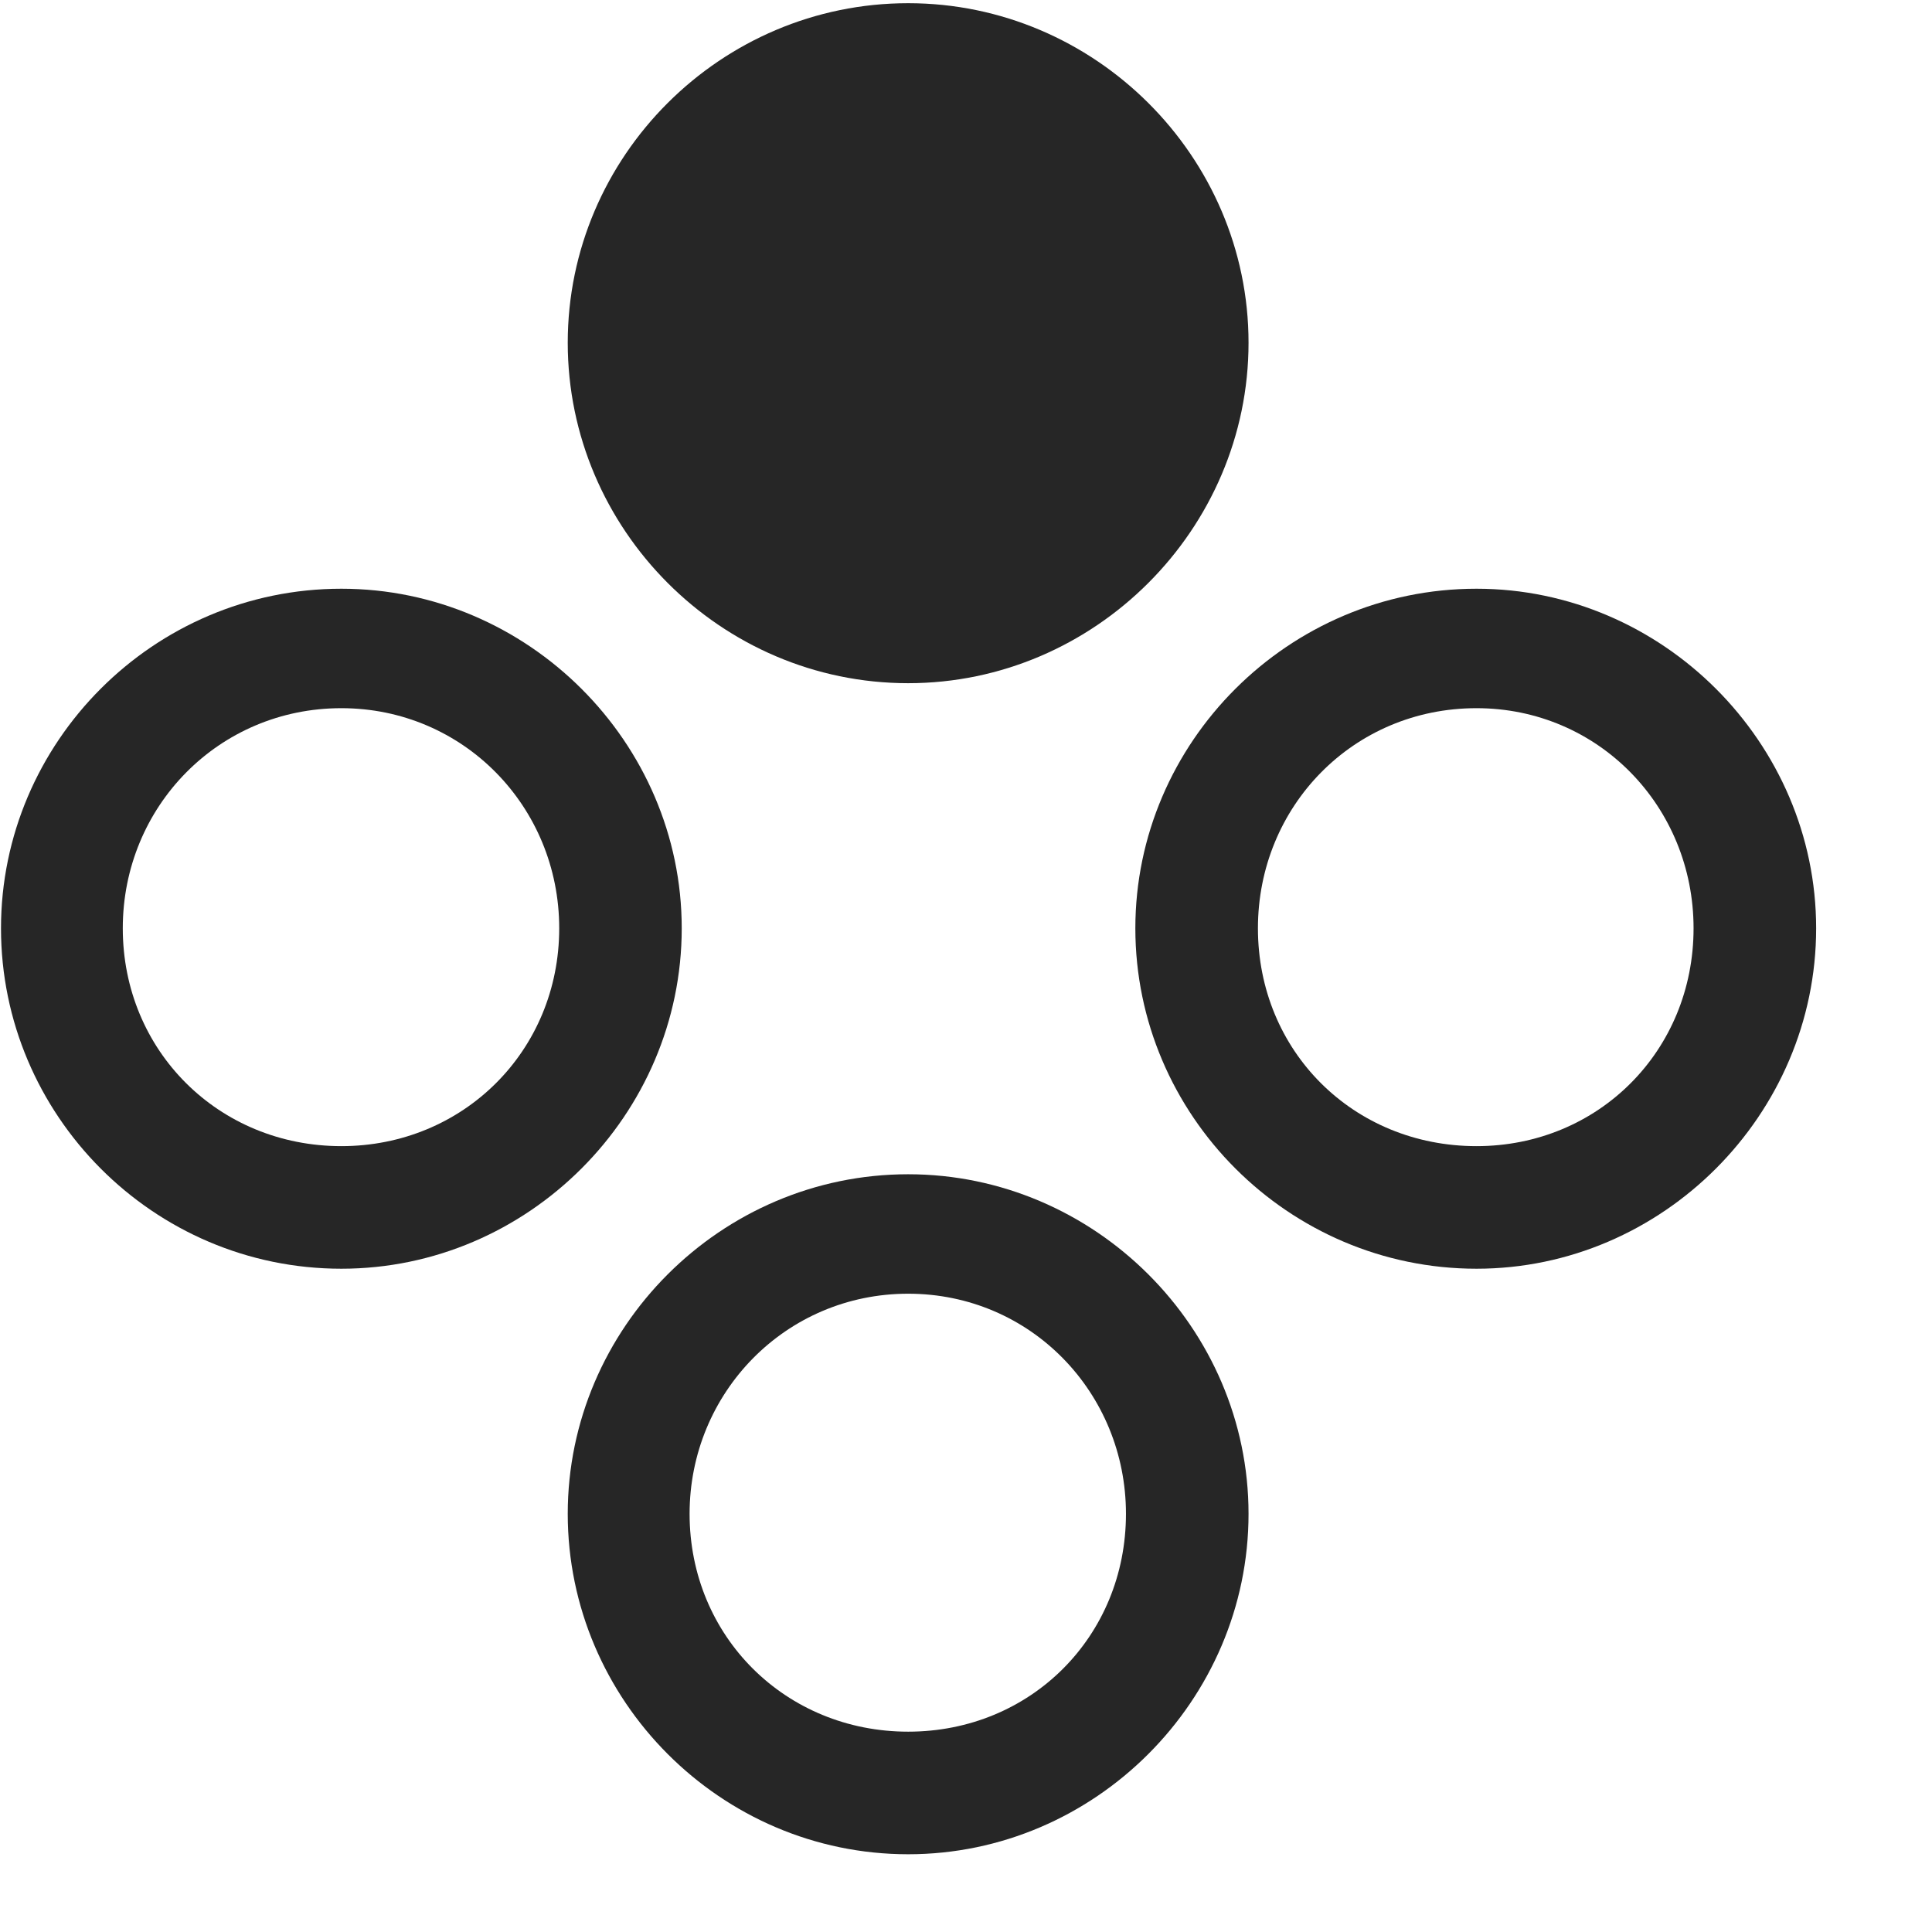<svg width="29" height="29" viewBox="0 0 29 29" fill="currentColor" xmlns="http://www.w3.org/2000/svg">
<g clip-path="url(#clip0_2207_36766)">
<path d="M13.632 27.833C16.433 27.833 18.741 25.524 18.741 22.723C18.741 19.934 16.433 17.626 13.632 17.626C10.819 17.626 8.522 19.934 8.522 22.723C8.522 25.524 10.819 27.833 13.632 27.833ZM13.632 25.993C11.792 25.993 10.351 24.563 10.351 22.723C10.351 20.907 11.792 19.419 13.632 19.419C15.472 19.419 16.901 20.907 16.901 22.723C16.901 24.563 15.472 25.993 13.632 25.993Z" fill="currentColor" fill-opacity="0.85"/>
<path d="M22.163 19.044C24.952 19.044 27.261 16.735 27.261 13.934C27.261 11.145 24.952 8.837 22.163 8.837C19.339 8.837 17.042 11.145 17.042 13.934C17.042 16.735 19.339 19.044 22.163 19.044ZM22.163 17.204C20.311 17.204 18.882 15.774 18.882 13.934C18.882 12.106 20.311 10.63 22.163 10.63C23.991 10.63 25.421 12.106 25.421 13.934C25.421 15.774 23.991 17.204 22.163 17.204Z" fill="currentColor" fill-opacity="0.85"/>
<path d="M5.124 19.044C7.925 19.044 10.233 16.735 10.233 13.934C10.233 11.145 7.925 8.837 5.124 8.837C2.3 8.837 0.015 11.145 0.015 13.934C0.015 16.735 2.3 19.044 5.124 19.044ZM5.124 17.204C3.284 17.204 1.843 15.774 1.843 13.934C1.843 12.106 3.284 10.63 5.124 10.63C6.952 10.63 8.394 12.106 8.394 13.934C8.394 15.774 6.952 17.204 5.124 17.204Z" fill="currentColor" fill-opacity="0.85"/>
<path d="M13.632 10.255C16.433 10.255 18.741 7.946 18.741 5.145C18.741 2.344 16.433 0.048 13.632 0.048C10.819 0.048 8.522 2.344 8.522 5.145C8.522 7.946 10.819 10.255 13.632 10.255Z" fill="currentColor" fill-opacity="0.85"/>
</g>
<defs>
<clipPath id="clip0_2207_36766">
<rect width="27.246" height="27.809" fill="currentColor" transform="translate(0.015 0.048)"/>
</clipPath>
</defs>
</svg>
